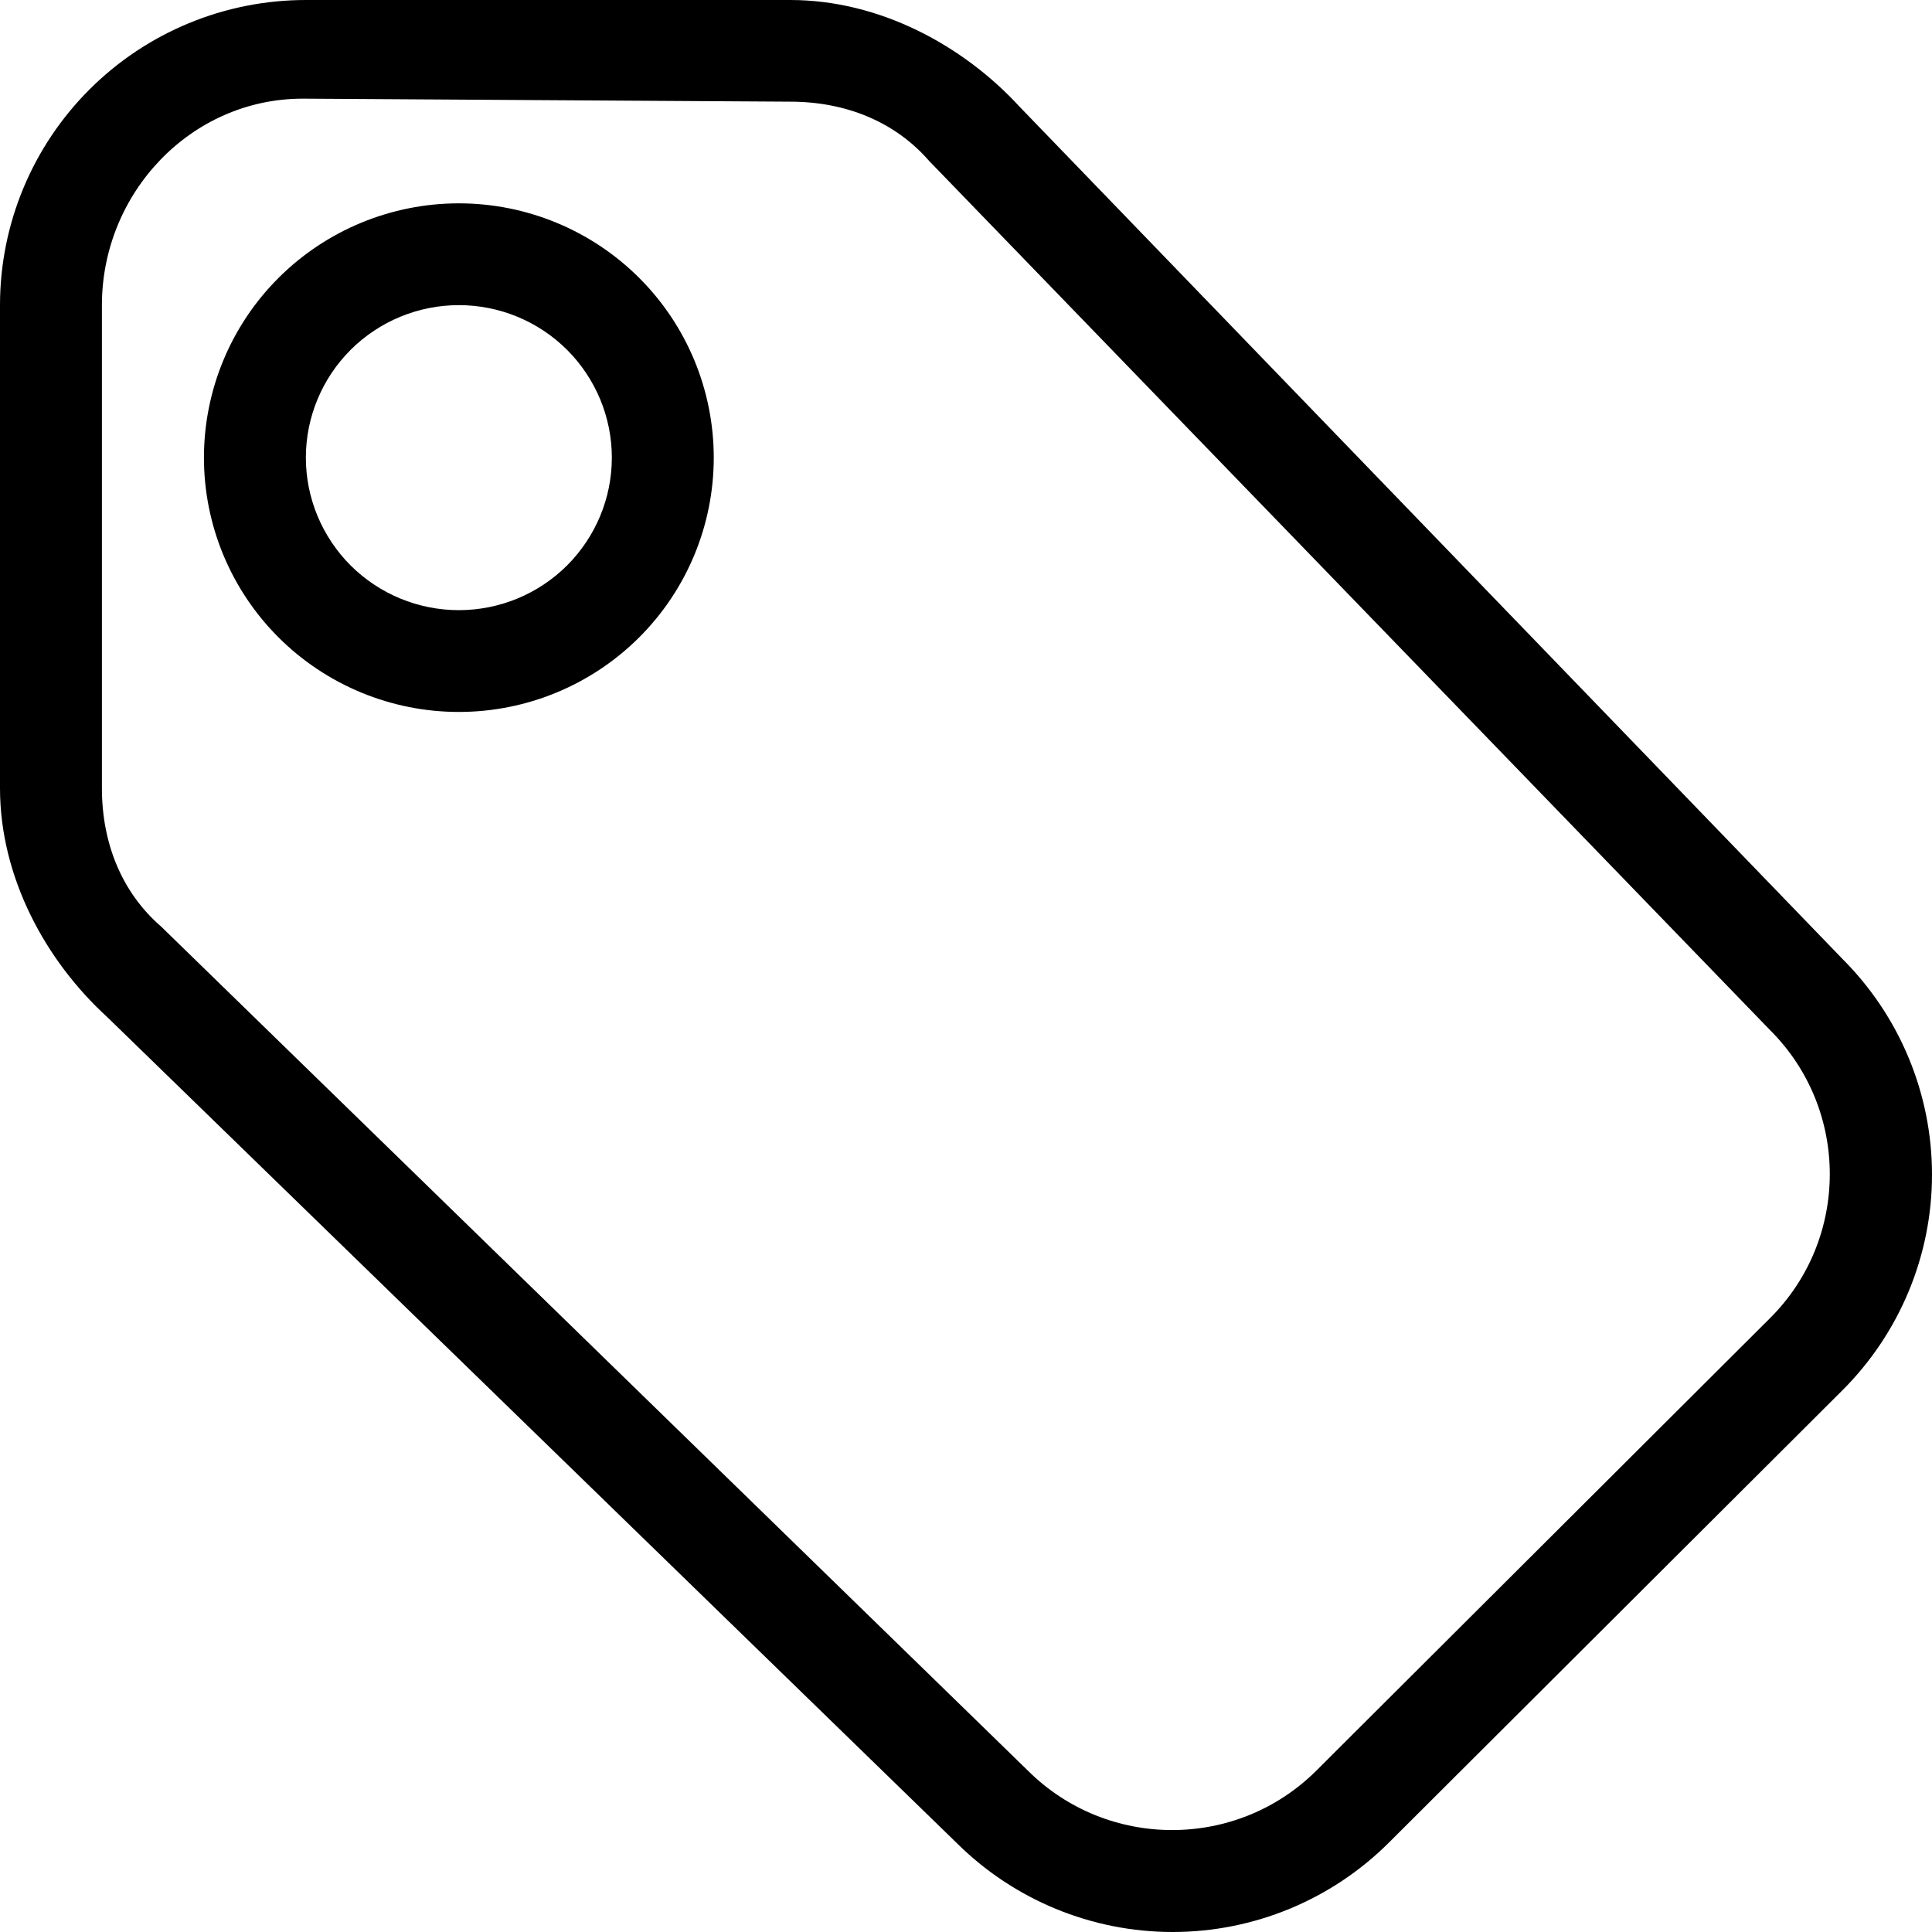 <svg width="16" height="16" viewBox="0 0 16 16" fill="none" xmlns="http://www.w3.org/2000/svg">
<path d="M11.501 15.261C11.026 15.734 10.383 16 9.711 16C9.04 16 8.396 15.734 7.921 15.261L0.887 8.422C0.38 7.959 0 7.268 0 6.527V2.527C0 1.857 0.267 1.214 0.742 0.74C1.217 0.266 1.861 0 2.533 0H6.544C7.288 0 7.98 0.379 8.444 0.884L15.259 7.942C15.733 8.416 16 9.058 16 9.728C16 10.397 15.733 11.039 15.259 11.513L11.501 15.261ZM10.902 14.663L14.66 10.915C15.318 10.258 15.318 9.189 14.66 8.532L7.693 1.331C7.414 1.011 7.009 0.842 6.544 0.842L2.508 0.817C1.579 0.817 0.844 1.6 0.844 2.527V6.527C0.844 6.99 1.013 7.395 1.334 7.673L8.512 14.663C9.171 15.32 10.243 15.32 10.902 14.663ZM3.8 1.684C4.36 1.684 4.897 1.906 5.293 2.301C5.689 2.696 5.911 3.232 5.911 3.79C5.911 4.348 5.689 4.884 5.293 5.279C4.897 5.674 4.36 5.896 3.8 5.896C3.24 5.896 2.703 5.674 2.307 5.279C1.911 4.884 1.689 4.348 1.689 3.79C1.689 3.232 1.911 2.696 2.307 2.301C2.703 1.906 3.24 1.684 3.8 1.684ZM3.8 2.527C3.464 2.527 3.142 2.66 2.904 2.897C2.667 3.134 2.533 3.455 2.533 3.79C2.533 4.125 2.667 4.446 2.904 4.683C3.142 4.92 3.464 5.053 3.8 5.053C4.136 5.053 4.458 4.92 4.696 4.683C4.933 4.446 5.067 4.125 5.067 3.79C5.067 3.455 4.933 3.134 4.696 2.897C4.458 2.66 4.136 2.527 3.8 2.527Z" fill="black"/>
</svg>
